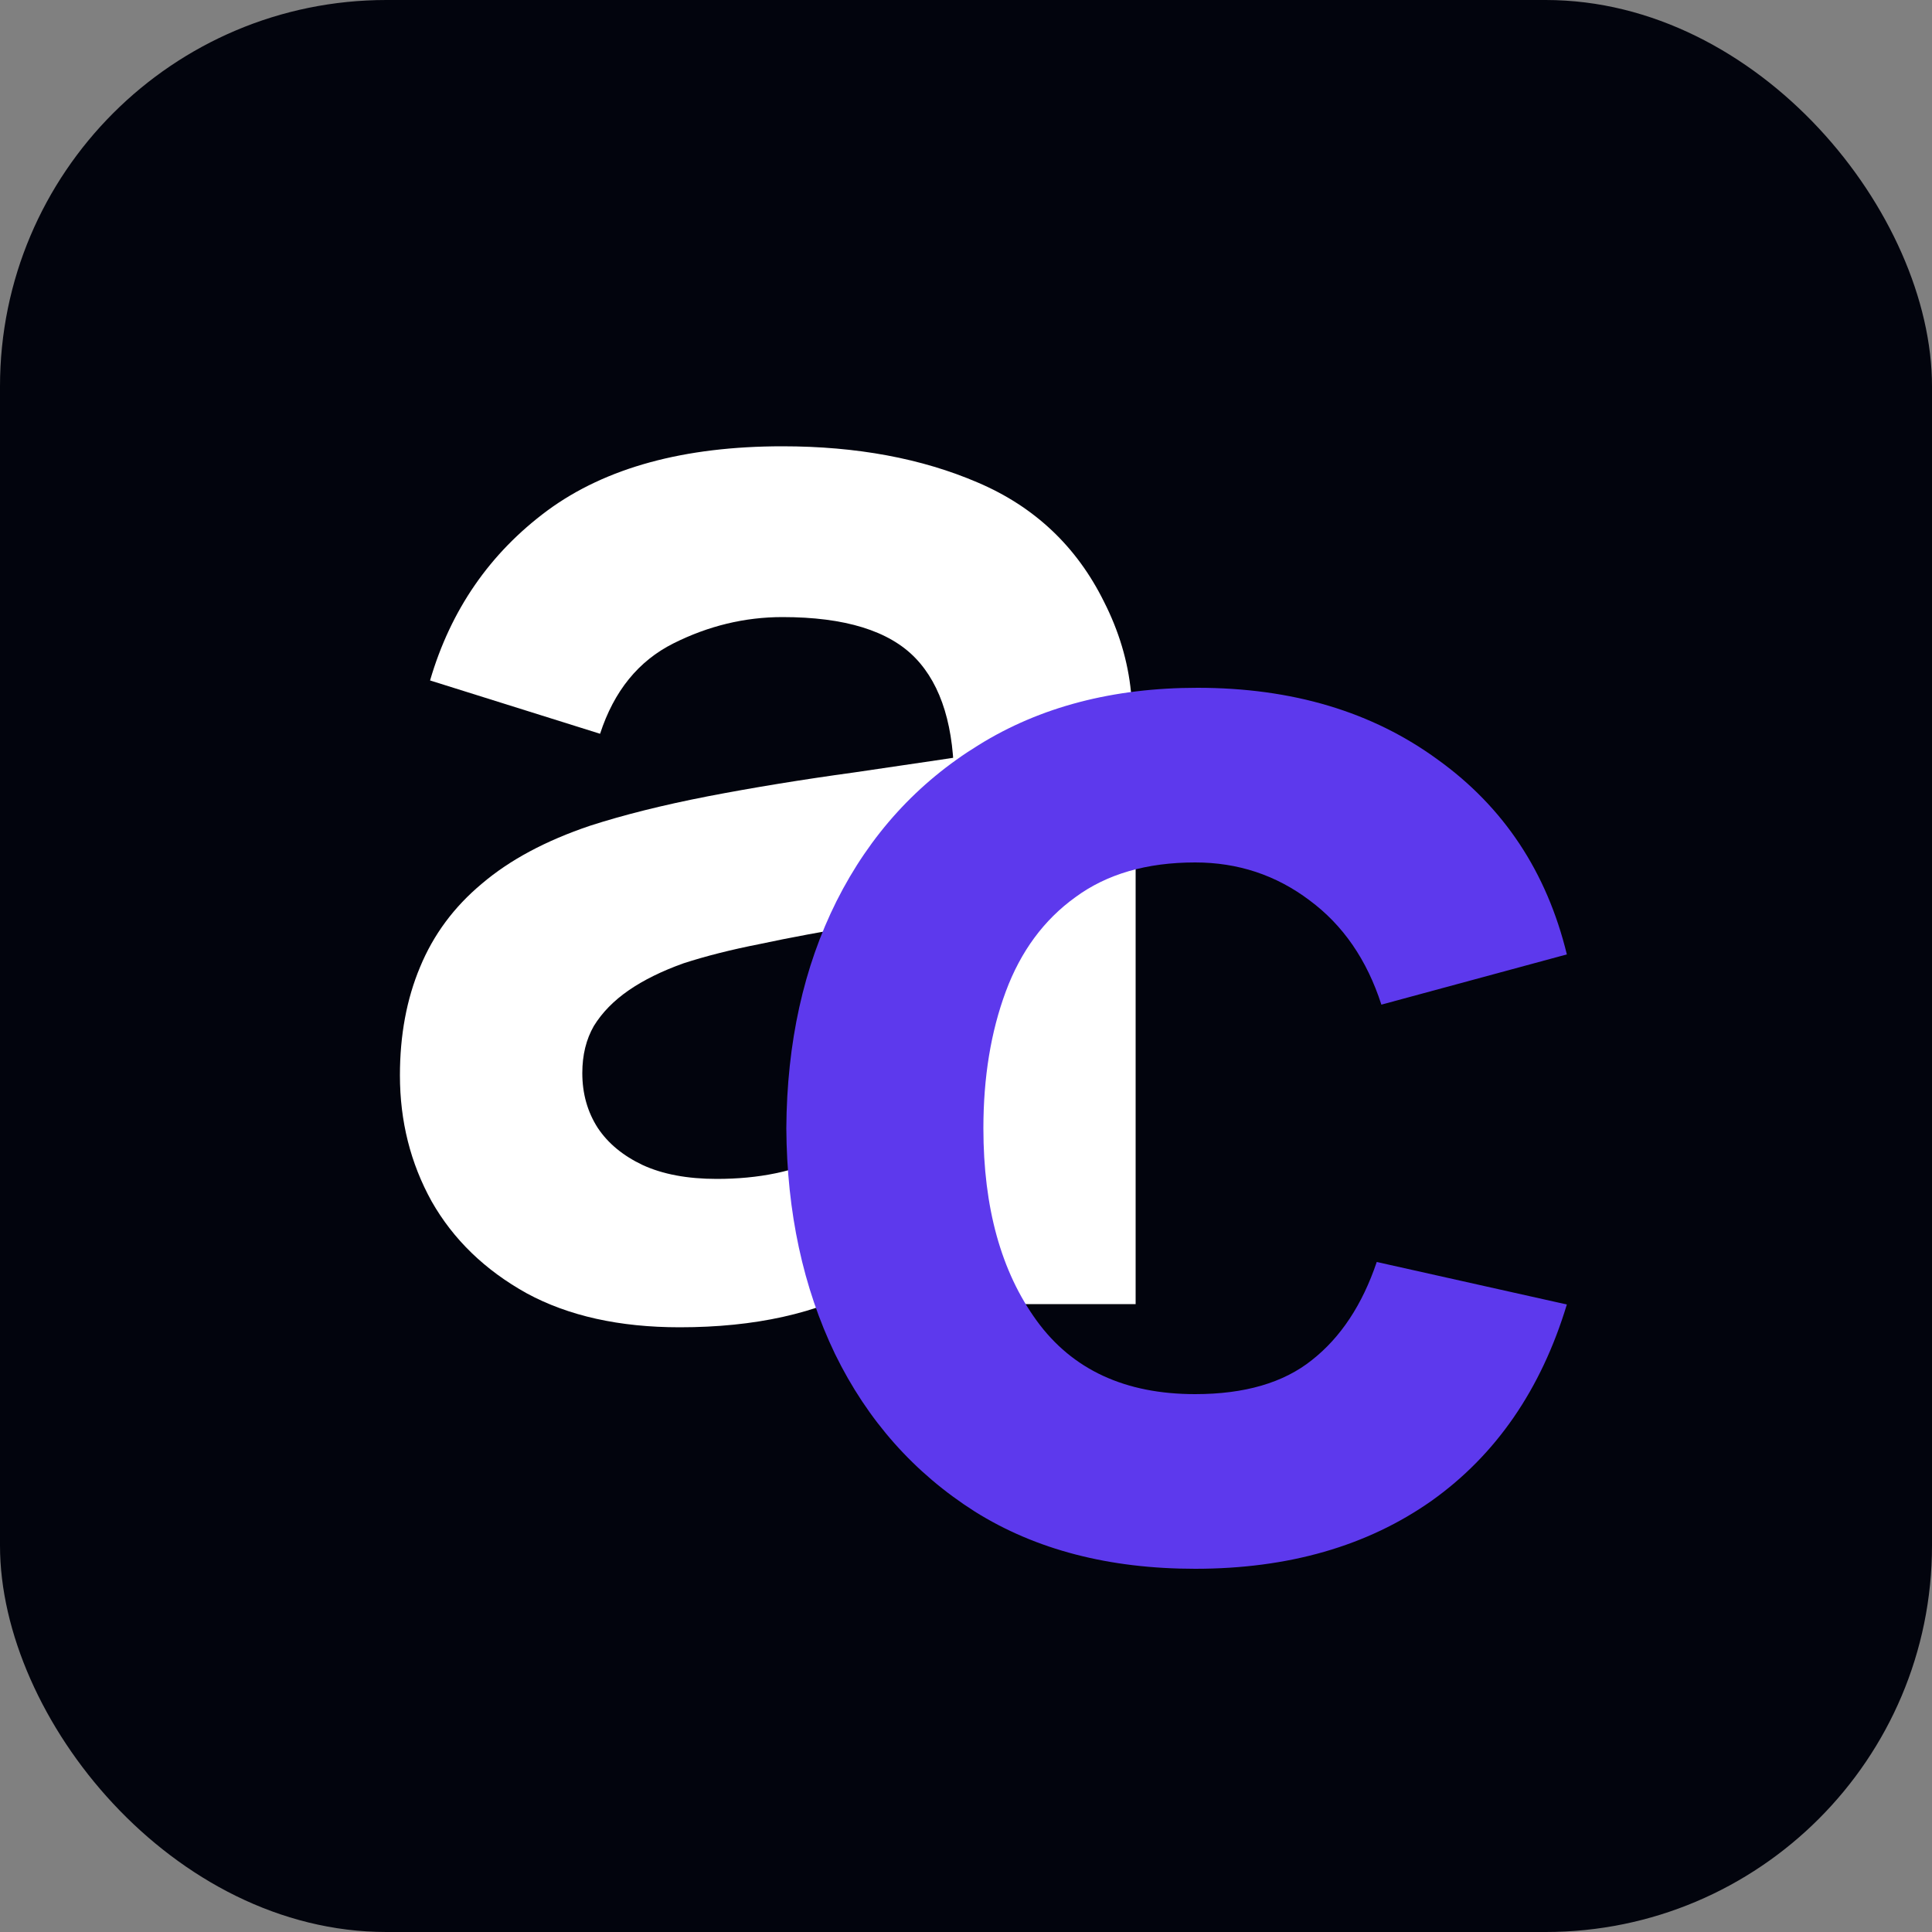 <svg width="40" height="40" viewBox="0 0 40 40" fill="none" xmlns="http://www.w3.org/2000/svg">
<rect x="0" y="0" width="40" height="40" fill="#808080" stroke="none"/>
<g clip-path="url(#clip0_148_301)">
<rect width="40" height="40" rx="8" fill="#02040D"/>
<path d="M14.072 27.48C12.824 27.48 11.768 27.245 10.904 26.776C10.04 26.296 9.384 25.661 8.936 24.872C8.499 24.083 8.28 23.213 8.28 22.264C8.28 21.432 8.419 20.685 8.696 20.024C8.973 19.352 9.4 18.776 9.976 18.296C10.552 17.805 11.299 17.405 12.216 17.096C12.909 16.872 13.72 16.669 14.648 16.488C15.587 16.307 16.6 16.141 17.688 15.992C18.787 15.832 19.933 15.661 21.128 15.48L19.752 16.264C19.763 15.069 19.496 14.189 18.952 13.624C18.408 13.059 17.491 12.776 16.2 12.776C15.421 12.776 14.669 12.957 13.944 13.32C13.219 13.683 12.712 14.307 12.424 15.192L8.904 14.088C9.331 12.627 10.141 11.453 11.336 10.568C12.541 9.683 14.163 9.24 16.2 9.24C17.736 9.24 19.085 9.491 20.248 9.992C21.421 10.493 22.291 11.315 22.856 12.456C23.165 13.064 23.352 13.688 23.416 14.328C23.48 14.957 23.512 15.645 23.512 16.392V27H20.136V23.256L20.696 23.864C19.917 25.112 19.005 26.029 17.96 26.616C16.925 27.192 15.629 27.48 14.072 27.48ZM14.84 24.408C15.715 24.408 16.461 24.253 17.08 23.944C17.699 23.635 18.189 23.256 18.552 22.808C18.925 22.36 19.176 21.939 19.304 21.544C19.507 21.053 19.619 20.493 19.64 19.864C19.672 19.224 19.688 18.707 19.688 18.312L20.872 18.664C19.709 18.845 18.712 19.005 17.88 19.144C17.048 19.283 16.333 19.416 15.736 19.544C15.139 19.661 14.611 19.795 14.152 19.944C13.704 20.104 13.325 20.291 13.016 20.504C12.707 20.717 12.467 20.963 12.296 21.24C12.136 21.517 12.056 21.843 12.056 22.216C12.056 22.643 12.163 23.021 12.376 23.352C12.589 23.672 12.899 23.928 13.304 24.12C13.72 24.312 14.232 24.408 14.84 24.408Z" fill="white"/>
<path d="M24.744 32.48C22.963 32.48 21.443 32.085 20.184 31.296C18.925 30.496 17.96 29.408 17.288 28.032C16.627 26.656 16.291 25.099 16.28 23.36C16.291 21.589 16.637 20.021 17.32 18.656C18.013 17.28 18.995 16.203 20.264 15.424C21.533 14.635 23.043 14.24 24.792 14.24C26.755 14.24 28.413 14.736 29.768 15.728C31.133 16.709 32.024 18.053 32.44 19.76L28.6 20.8C28.301 19.872 27.805 19.152 27.112 18.64C26.419 18.117 25.629 17.856 24.744 17.856C23.741 17.856 22.915 18.096 22.264 18.576C21.613 19.045 21.133 19.696 20.824 20.528C20.515 21.36 20.36 22.304 20.36 23.36C20.36 25.003 20.728 26.331 21.464 27.344C22.2 28.357 23.293 28.864 24.744 28.864C25.768 28.864 26.573 28.629 27.16 28.16C27.757 27.691 28.205 27.013 28.504 26.128L32.44 27.008C31.907 28.768 30.973 30.123 29.64 31.072C28.307 32.011 26.675 32.48 24.744 32.48Z" fill="#5D39ED"/>
</g>
<defs>
<clipPath id="clip0_148_301">
<rect width="40" height="40" rx="8" fill="white"/>
</clipPath>
</defs>
</svg>
